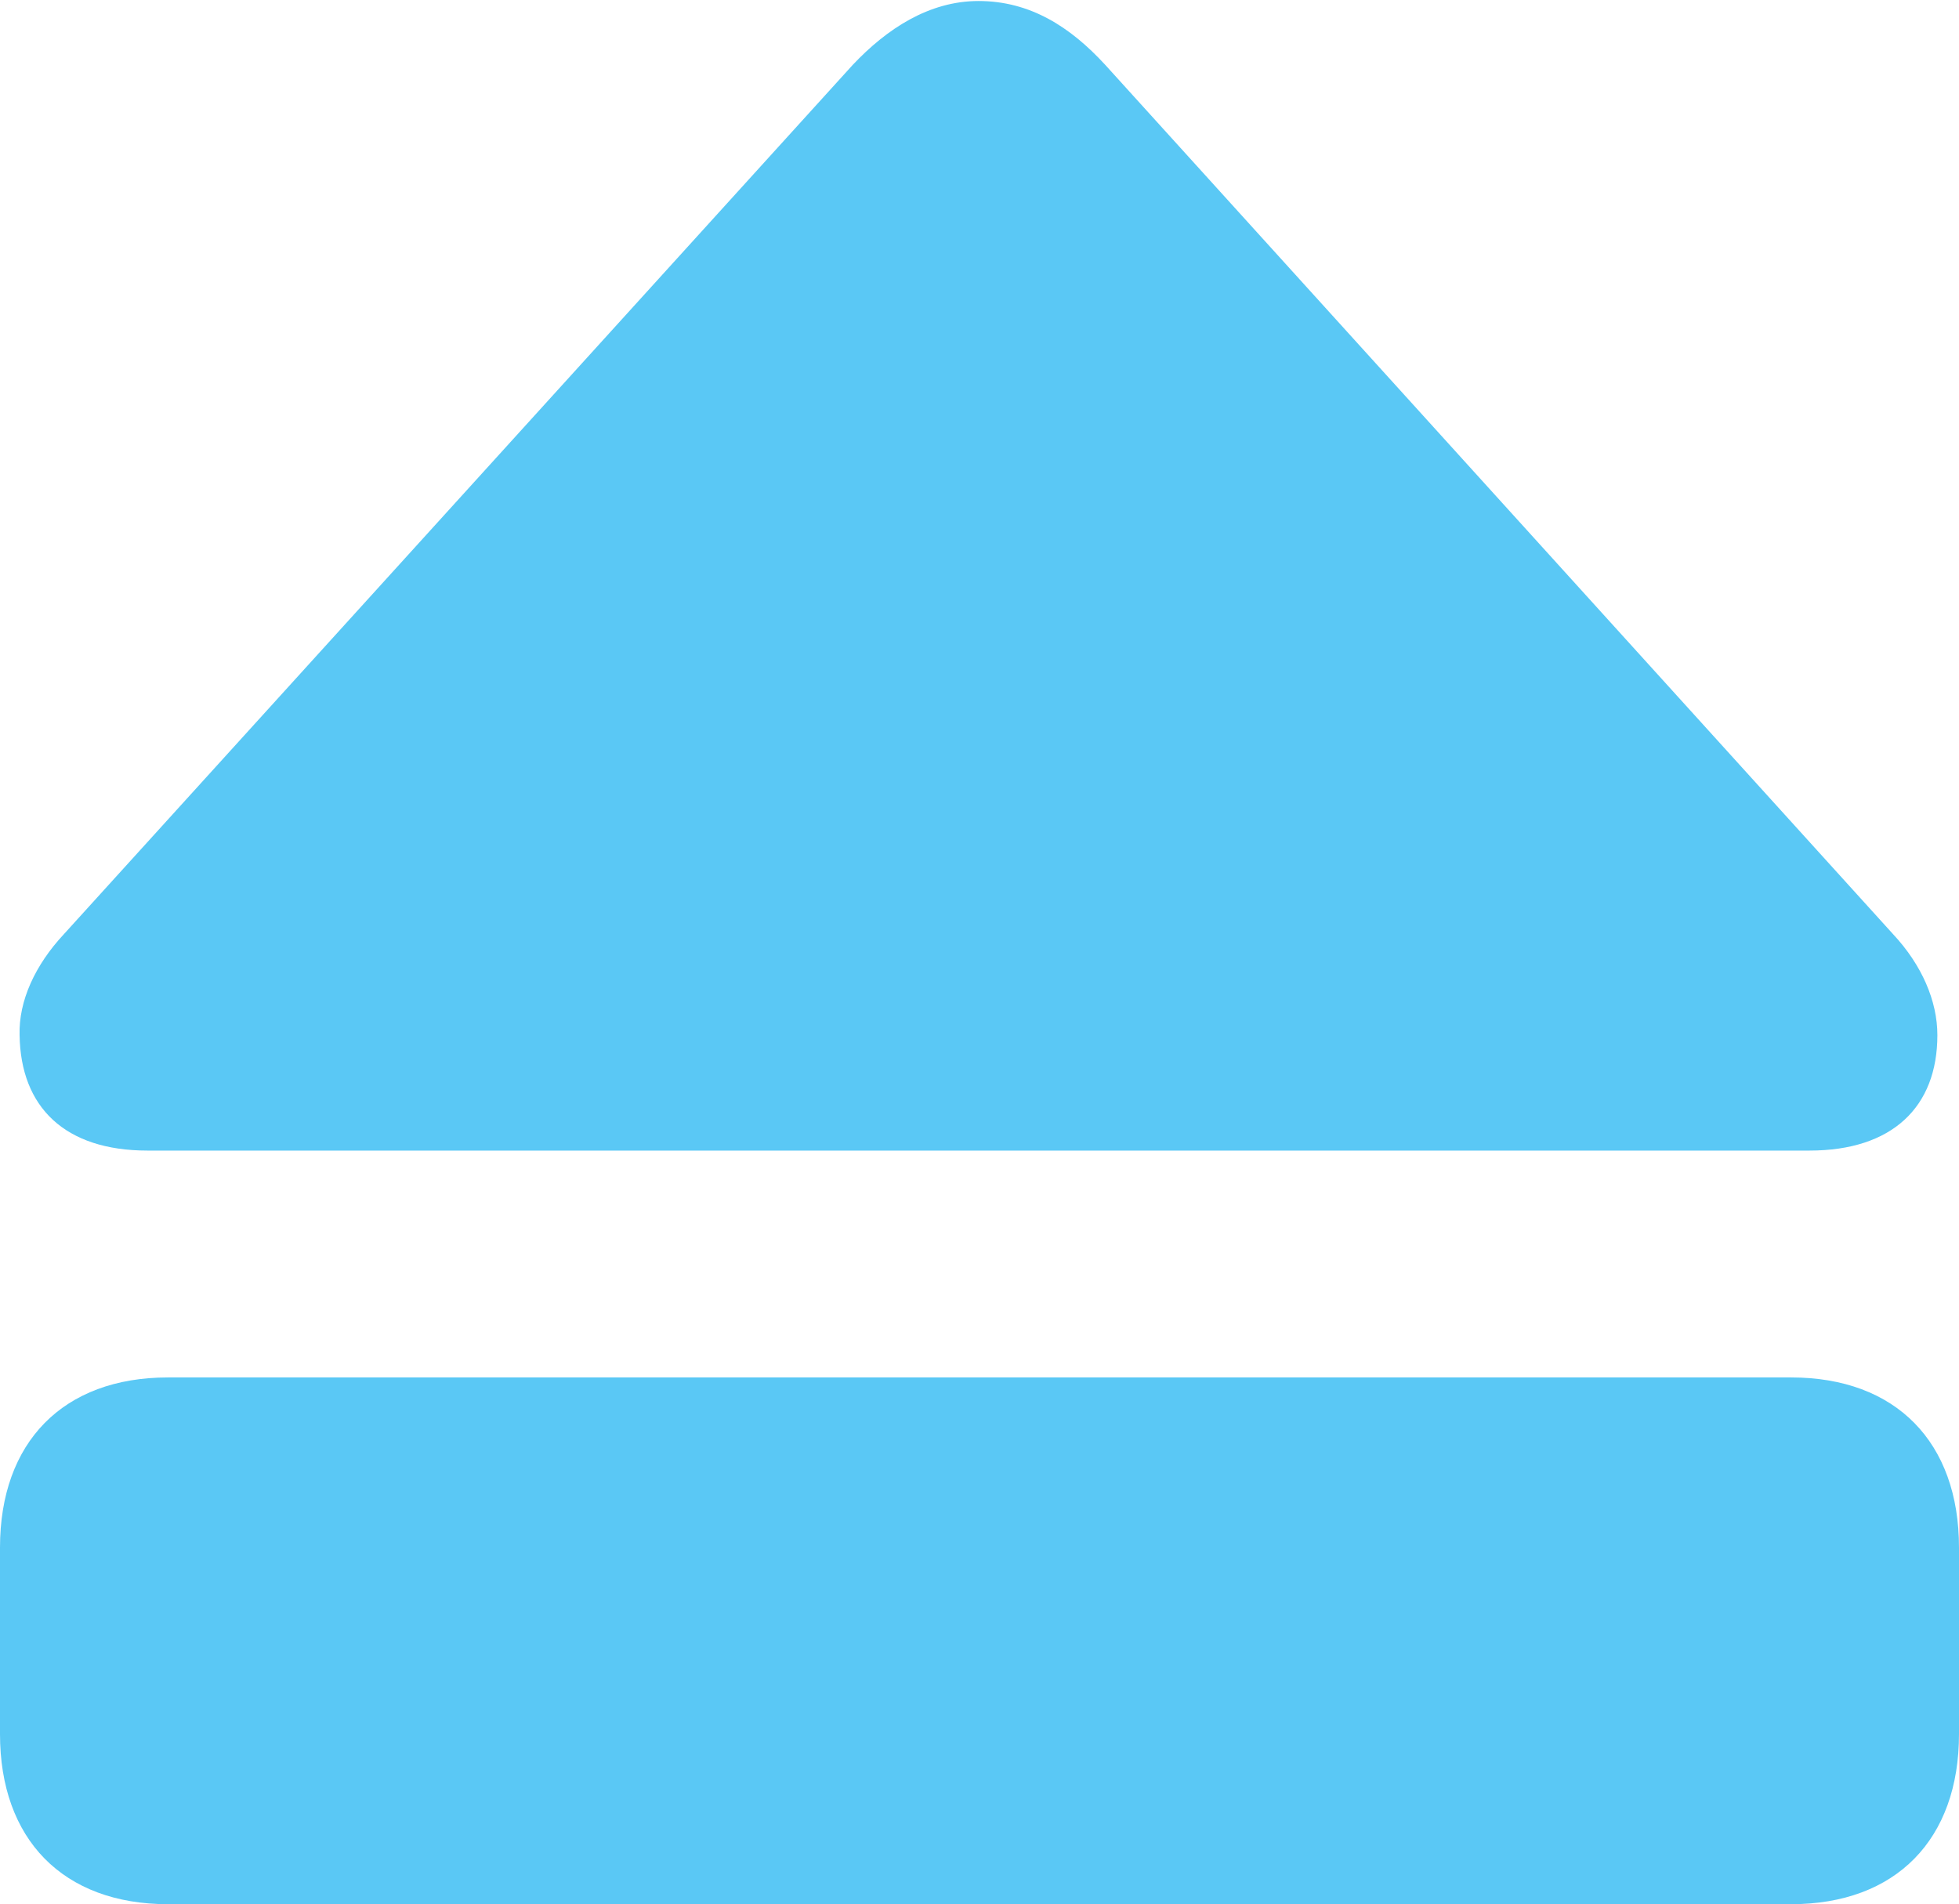 <?xml version="1.0" encoding="UTF-8"?>
<!--Generator: Apple Native CoreSVG 175.5-->
<!DOCTYPE svg
PUBLIC "-//W3C//DTD SVG 1.1//EN"
       "http://www.w3.org/Graphics/SVG/1.1/DTD/svg11.dtd">
<svg version="1.1" xmlns="http://www.w3.org/2000/svg" xmlns:xlink="http://www.w3.org/1999/xlink" width="23.193" height="22.546">
 <g>
  <rect height="22.546" opacity="0" width="23.193" x="0" y="0"/>
  <path d="M1.746 13.623L21.423 13.623C22.4 13.623 22.937 13.11 22.937 12.256C22.937 11.853 22.754 11.426 22.412 11.06L13.086 0.769C12.671 0.317 12.195 0.012 11.585 0.012C10.998 0.012 10.498 0.342 10.095 0.769L0.757 11.06C0.415 11.426 0.22 11.853 0.232 12.256C0.244 13.11 0.769 13.623 1.746 13.623ZM1.99 22.546L21.204 22.546C22.449 22.546 23.193 21.777 23.193 20.532L23.193 18.323C23.193 17.078 22.449 16.309 21.204 16.309L1.99 16.309C0.745 16.309 0 17.078 0 18.323L0 20.532C0 21.777 0.745 22.546 1.99 22.546Z" fill="#5ac8f5"/>
 </g>
</svg>
